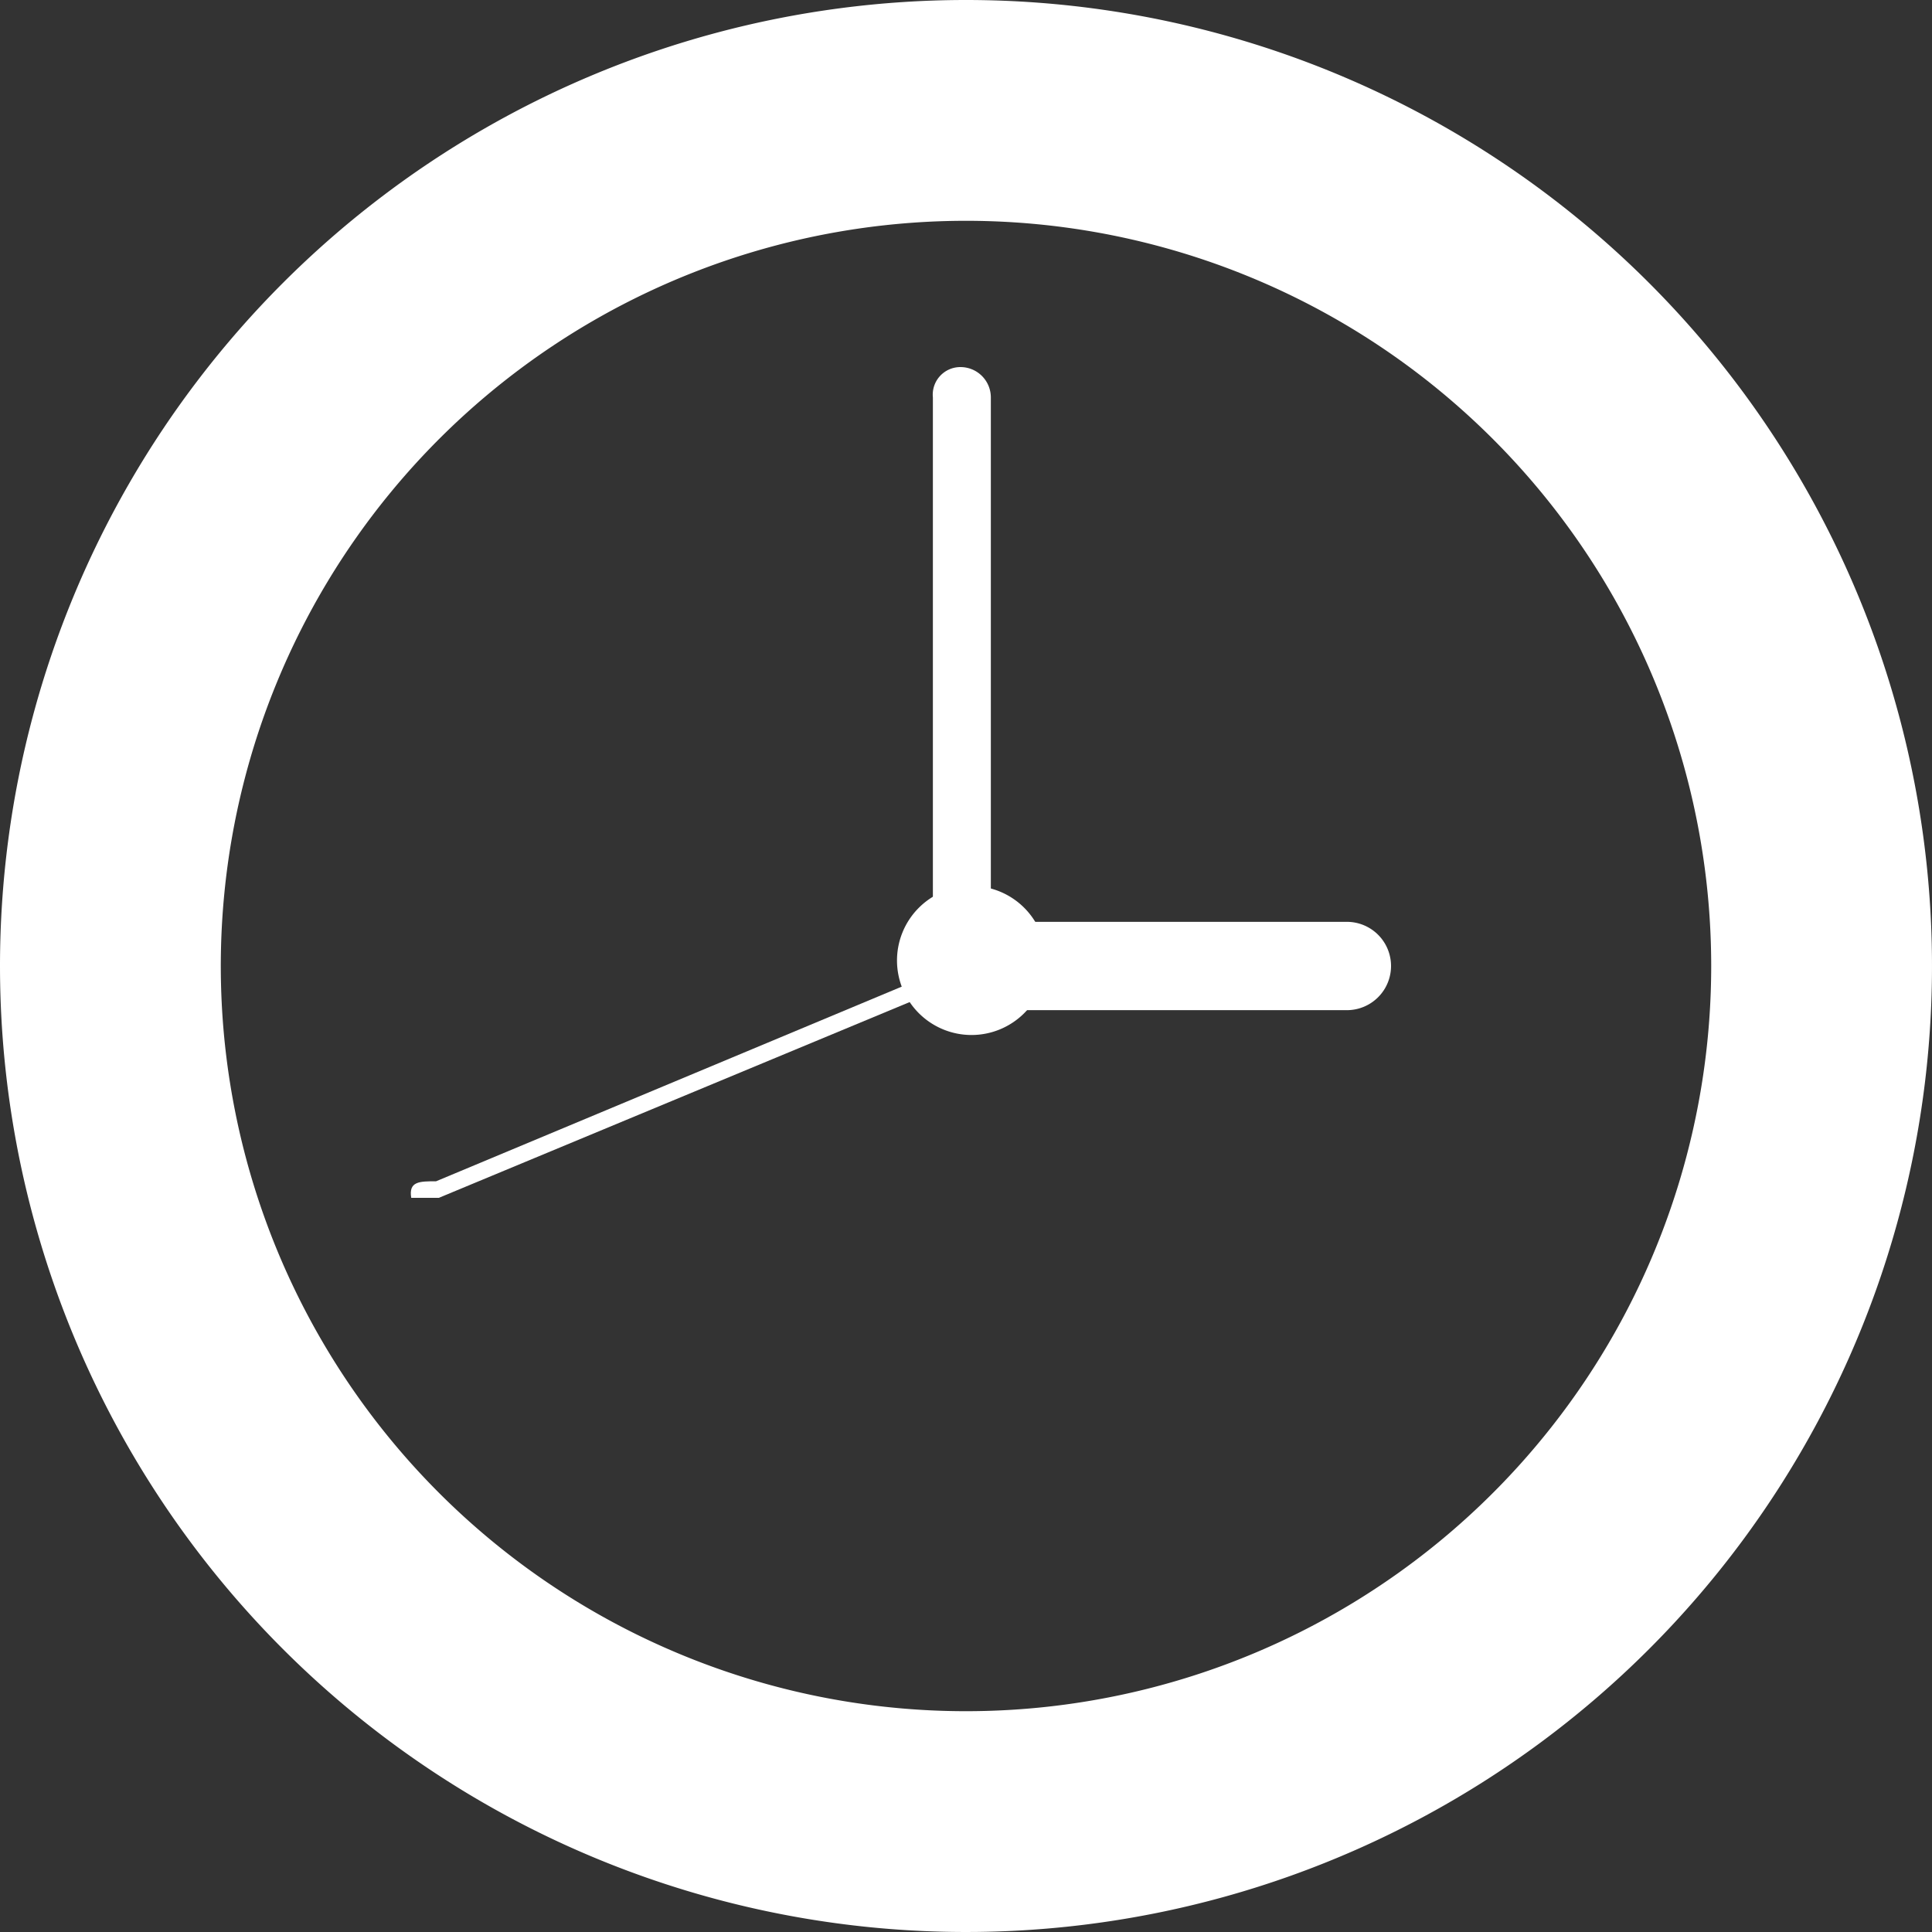 <svg xmlns="http://www.w3.org/2000/svg" viewBox="0 0 7 7"><rect x="0" y="0" width="7" height="7" fill="#333333" stroke="none"/><defs><style>.cls-1{fill:#fff;}</style></defs><g id="Layer_2" data-name="Layer 2"><g id="圖層_1" data-name="圖層 1"><path class="cls-1" d="M0,3.5A3.5,3.5,0,1,0,3.5,0,3.5,3.5,0,0,0,0,3.5Zm6.2,0A2.7,2.7,0,1,1,3.5.8,2.7,2.7,0,0,1,6.2,3.5Z"/><path class="cls-1" d="M3.38,1.44V3.49a.1.1,0,0,0,.1.11.11.11,0,0,0,.11-.11V1.44a.11.11,0,0,0-.11-.11A.1.1,0,0,0,3.38,1.44Z"/><path class="cls-1" d="M1.58,4.28c-.06,0-.1,0-.09.06l.1,0,1.9-.79s.09,0,.09-.06-.05,0-.11,0Z"/><path class="cls-1" d="M3.54,3.34a.16.16,0,0,0,0,.32H4.88a.16.16,0,0,0,0-.32Z"/><path class="cls-1" d="M3.25,3.48a.27.27,0,1,0,.27-.27A.27.27,0,0,0,3.25,3.48Z"/></g></g></svg>
